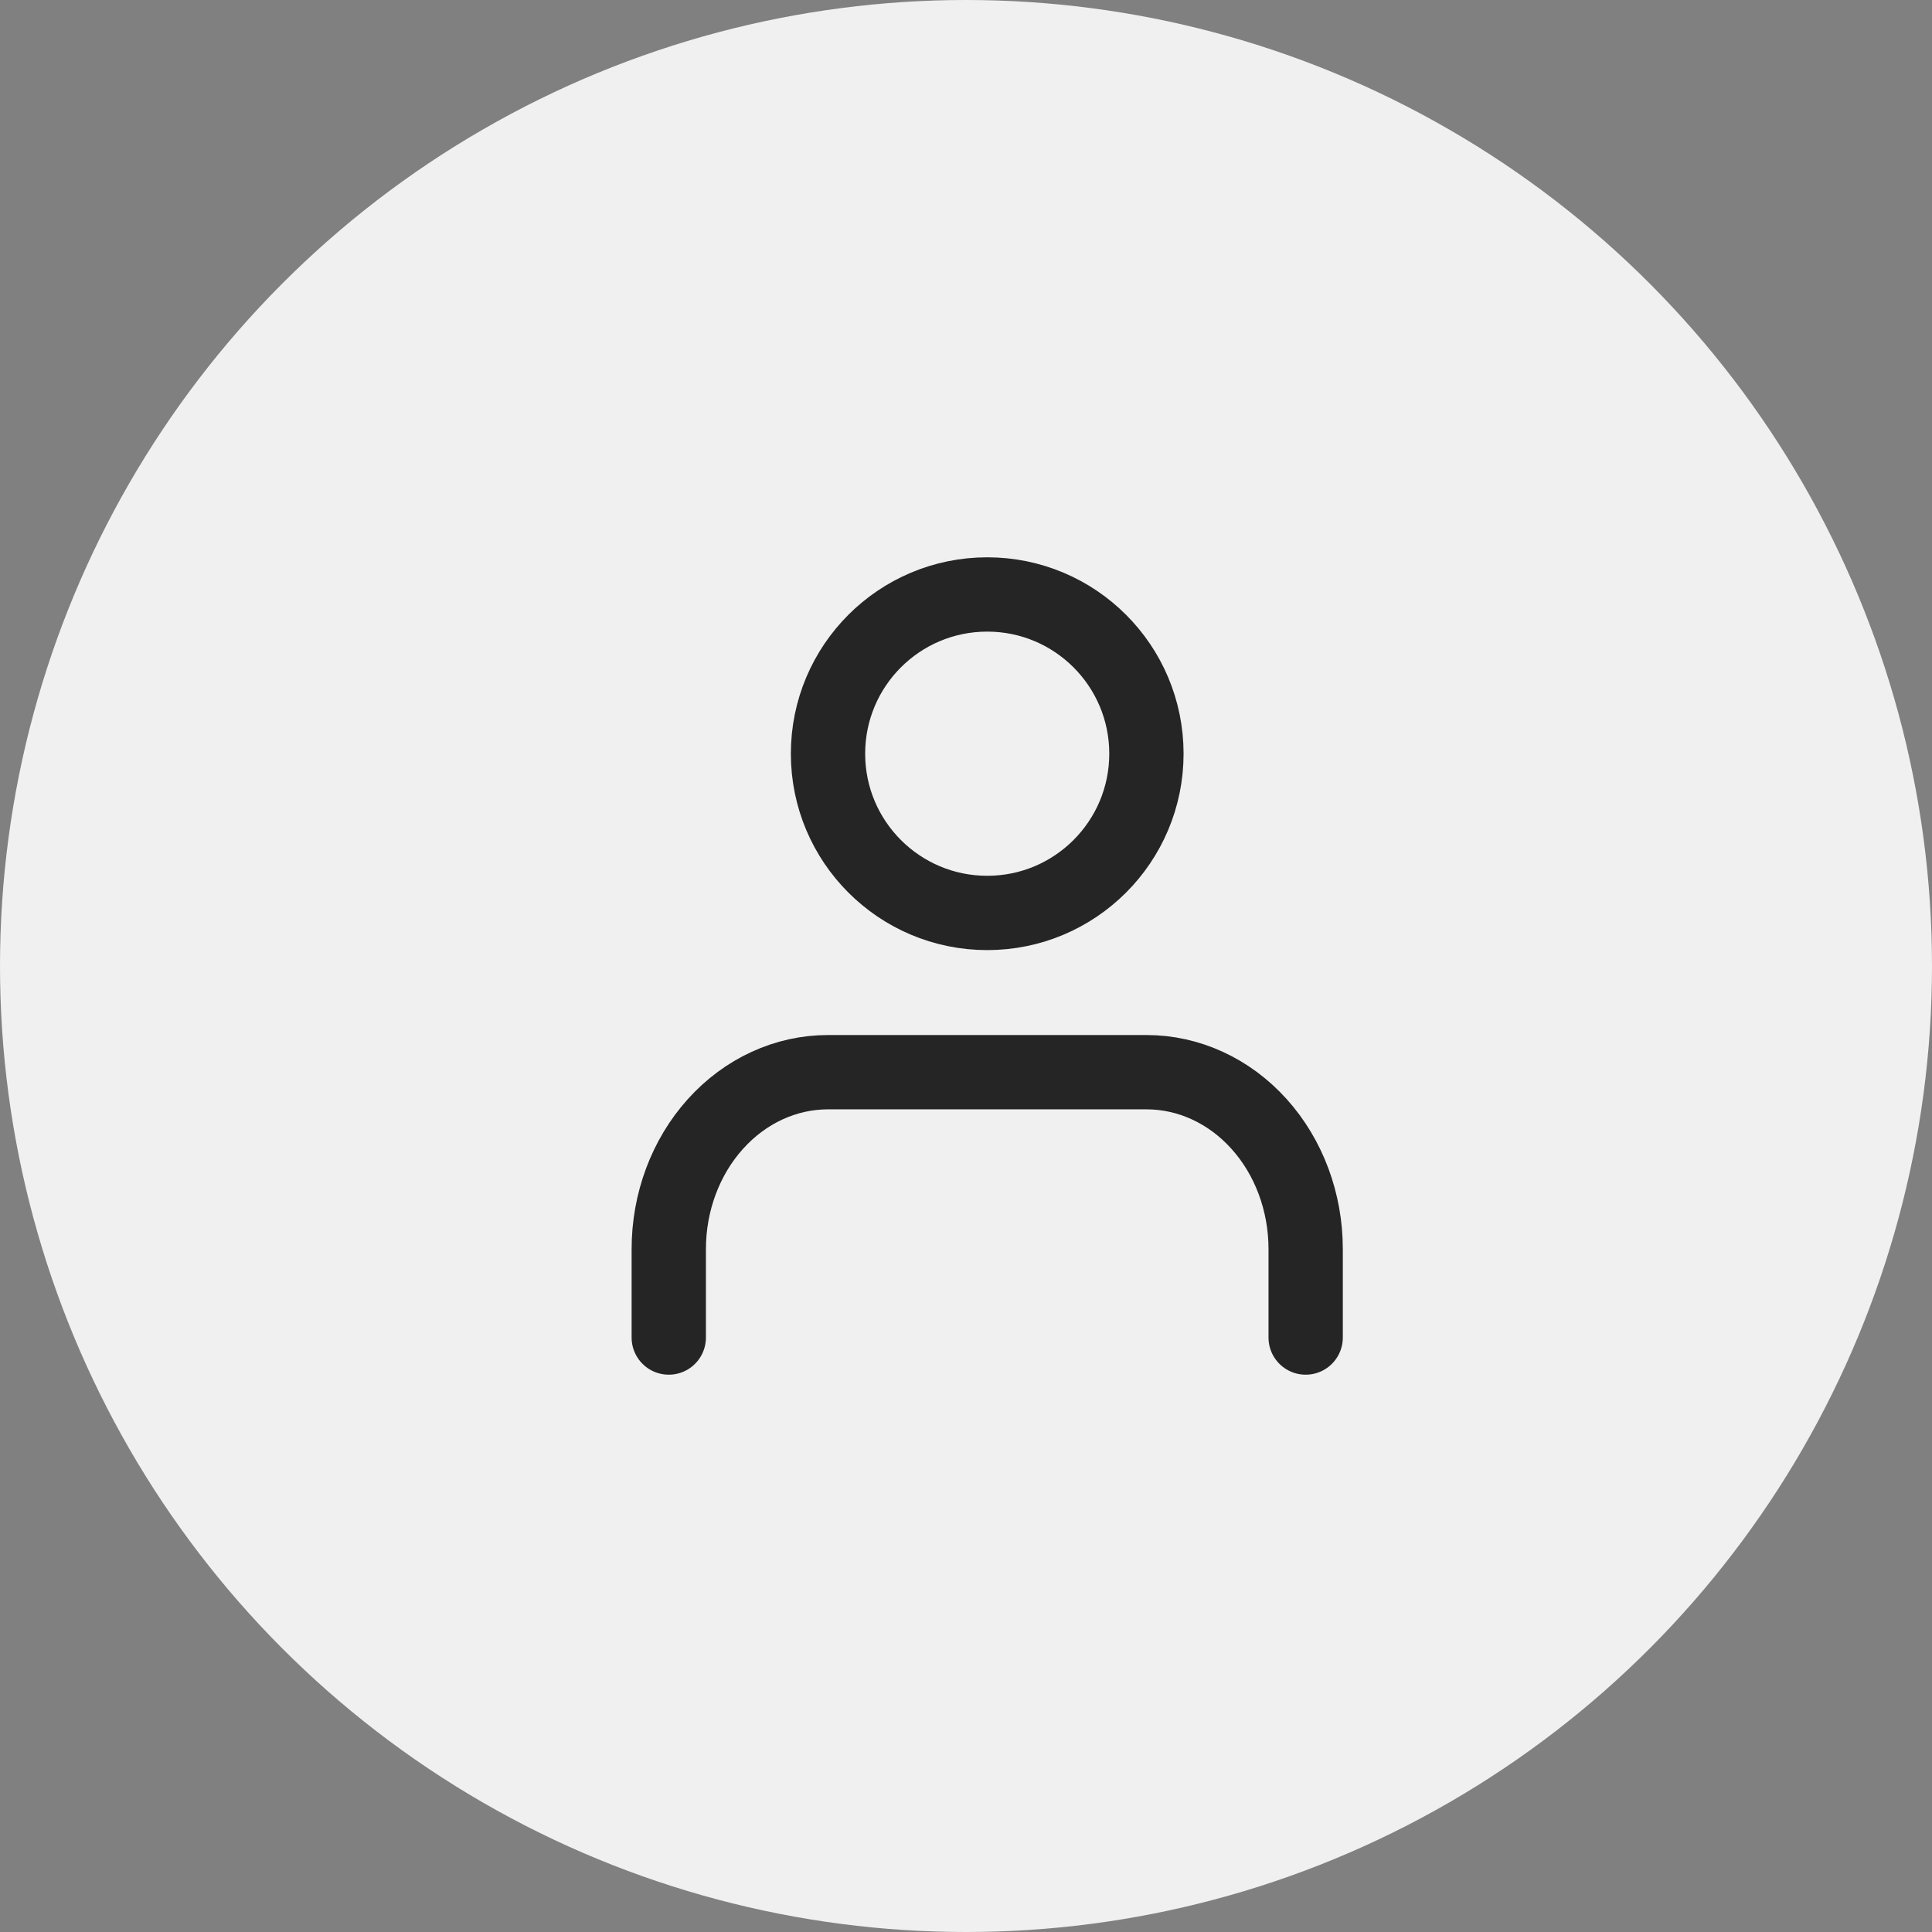 <svg width="26" height="26" viewBox="0 0 26 26" fill="none" xmlns="http://www.w3.org/2000/svg">
<rect x="0" y="0" width="26" height="26" fill="#808080" stroke="none"/>
<circle cx="13" cy="13" r="13" fill="#F0F0F0"/>
<path d="M17.571 18V16.809C17.571 16.178 17.346 15.572 16.944 15.126C16.542 14.679 15.997 14.429 15.429 14.429H11.143C10.575 14.429 10.03 14.679 9.628 15.126C9.226 15.572 9 16.178 9 16.809V18" stroke="#252525" stroke-linecap="round" stroke-linejoin="round"/>
<path d="M13.286 12.286C14.469 12.286 15.428 11.326 15.428 10.143C15.428 8.959 14.469 8 13.286 8C12.102 8 11.143 8.959 11.143 10.143C11.143 11.326 12.102 12.286 13.286 12.286Z" stroke="#252525" stroke-linecap="round" stroke-linejoin="round"/>
</svg>
